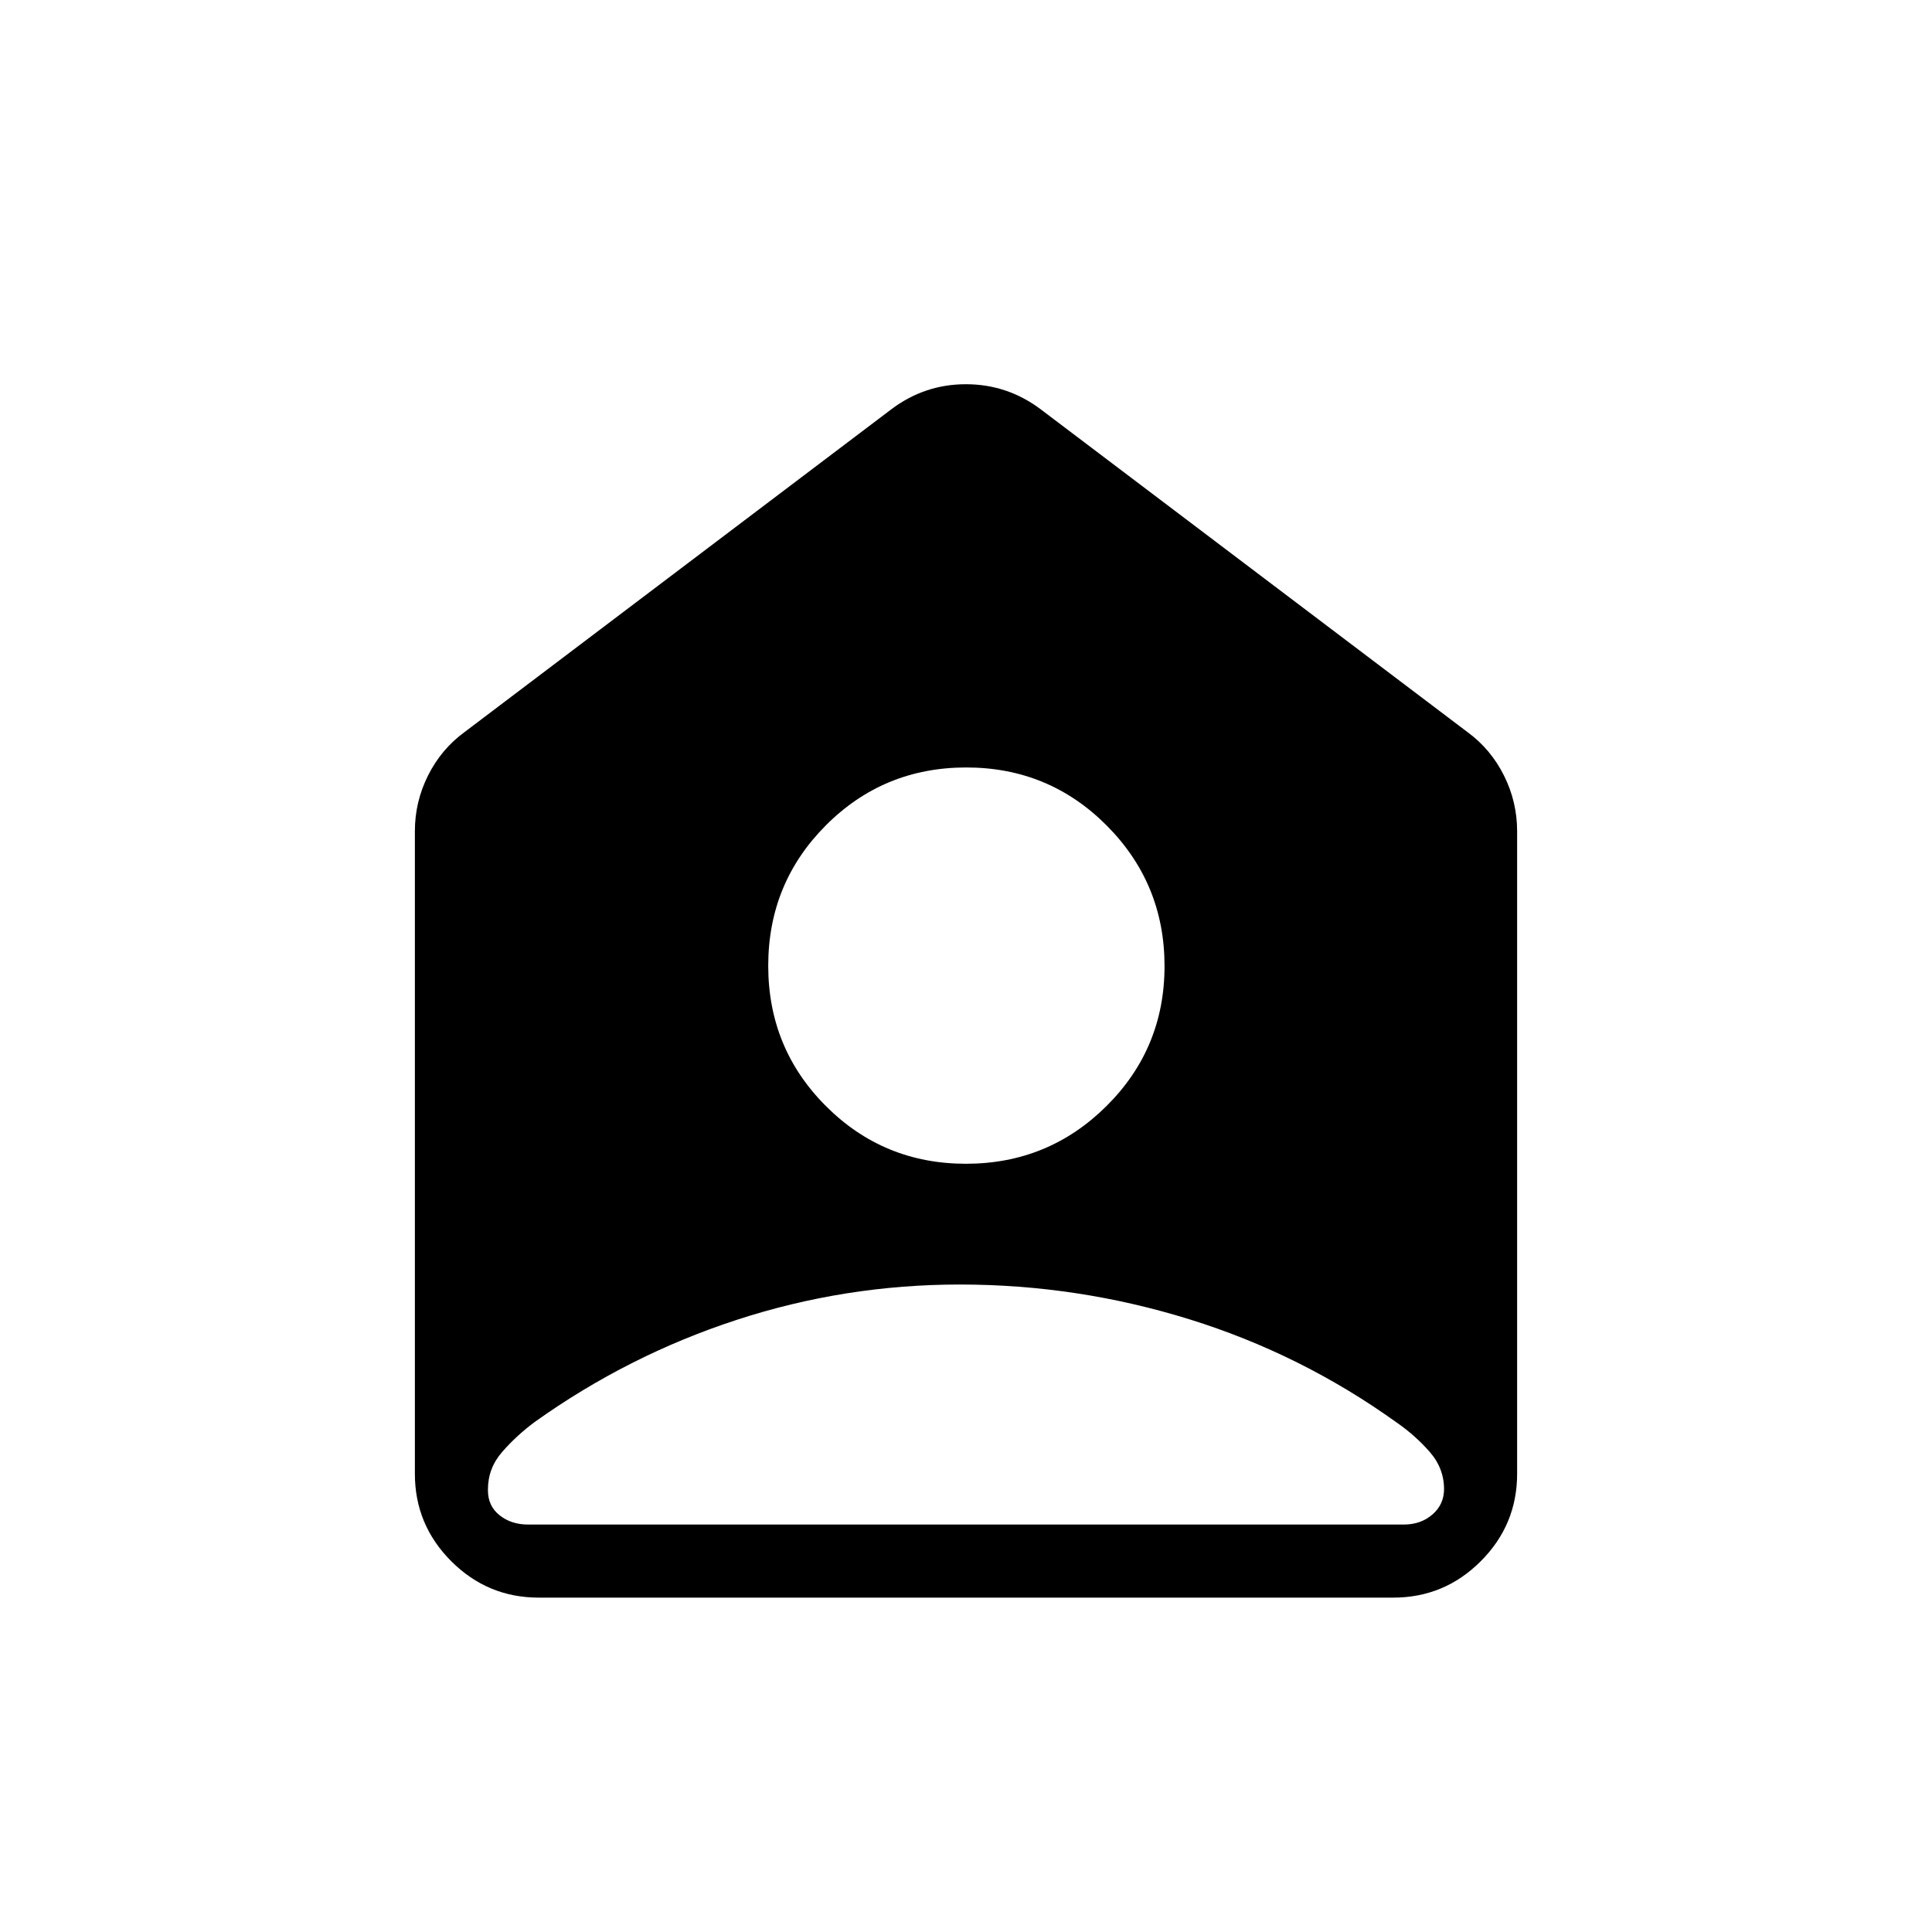 <svg xmlns="http://www.w3.org/2000/svg" height="24" viewBox="0 -960 960 960" width="24"><path d="M479.98-381.73q40.94 0 69.81-28.66 28.86-28.66 28.86-69.59 0-40.94-28.73-69.81-28.74-28.86-69.79-28.86-41.05 0-69.73 28.73-28.67 28.74-28.67 69.79 0 41.05 28.66 69.73 28.66 28.67 69.59 28.67Zm-3.02 60q-57.15 0-111.04 17.61-53.88 17.62-100.23 50.7-8.92 6.61-16.07 14.77-7.16 8.15-7.16 18.69v.58q0 7.69 5.77 12.3 5.77 4.62 14.23 4.62h435.08q8.46 0 14.23-5t5.77-12.69v.19q0-10.51-7.21-18.7t-16.23-14.42q-47.41-34.07-103.06-51.36-55.65-17.29-114.08-17.29ZM267.69-166.15q-25.38 0-43.46-18.08-18.08-18.08-18.08-43.46v-319.27q0-14.62 6.54-27.69 6.54-13.08 18.08-21.54l212.31-160.58q16.44-12.31 36.87-12.31 20.43 0 36.97 12.31l212.31 160.58q11.54 8.46 18.08 21.54 6.54 13.07 6.54 27.69v319.27q0 25.38-18.08 43.46-18.08 18.08-43.46 18.08H267.69Z"/></svg>